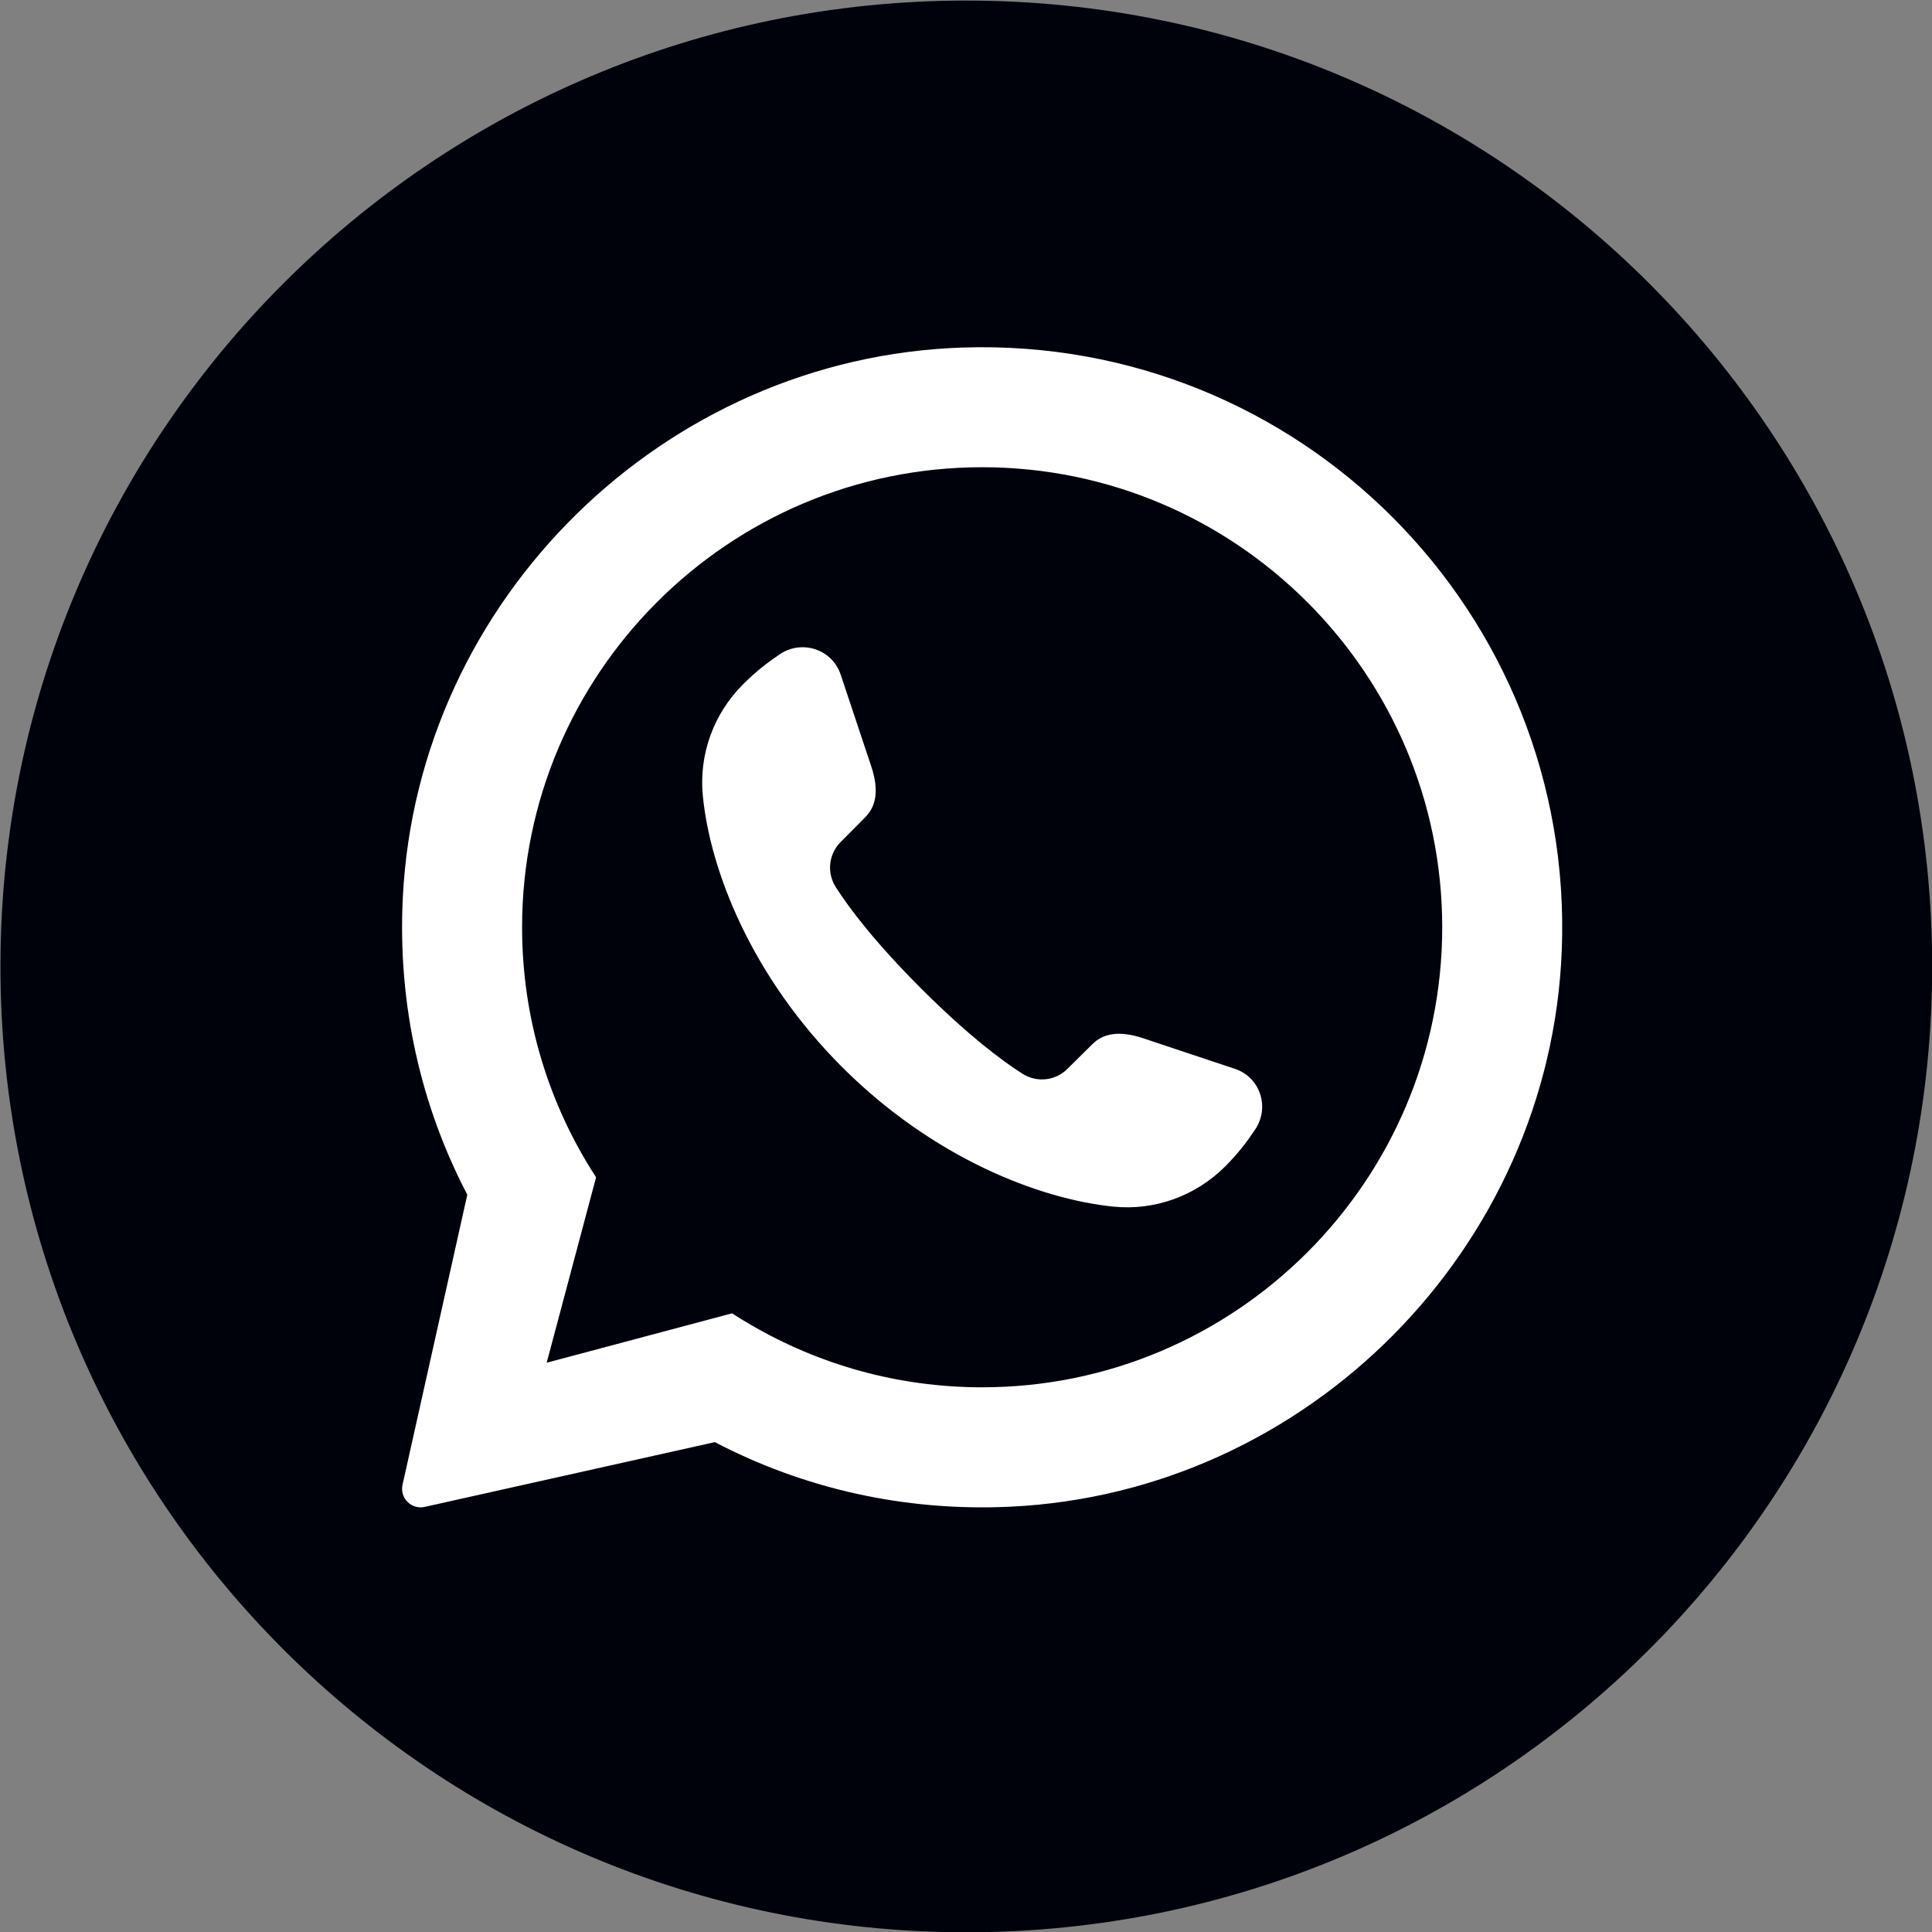 <?xml version="1.0" encoding="UTF-8" standalone="no"?>
<!DOCTYPE svg PUBLIC "-//W3C//DTD SVG 1.1//EN" "http://www.w3.org/Graphics/SVG/1.1/DTD/svg11.dtd">
<svg width="100%" height="100%" viewBox="0 0 1656 1656" version="1.1" xmlns="http://www.w3.org/2000/svg" xmlns:xlink="http://www.w3.org/1999/xlink" xml:space="preserve" xmlns:serif="http://www.serif.com/" style="fill-rule:evenodd;clip-rule:evenodd;stroke-linejoin:round;stroke-miterlimit:2;">
    <rect x="0" y="0" width="1656" height="1656" fill="#808080" stroke="none"/>
    <g transform="matrix(1,0,0,1,-4756.79,-6110.25)">
        <g transform="matrix(4.167,0,0,4.167,0,0)">
            <path d="M1538.98,1665.13C1538.98,1774.86 1450.03,1863.81 1340.31,1863.81C1230.58,1863.81 1141.63,1774.86 1141.63,1665.13C1141.63,1555.41 1230.58,1466.46 1340.31,1466.46C1450.03,1466.46 1538.98,1555.41 1538.98,1665.13Z" style="fill:rgb(0,2,11);fill-rule:nonzero;"/>
        </g>
        <g transform="matrix(4.167,0,0,4.167,0,0)">
            <path d="M1343.56,1751.71C1326.2,1751.71 1309.95,1747.02 1295.96,1738.84C1294.64,1738.1 1293.37,1737.31 1292.13,1736.49L1253.99,1746.65L1264.15,1708.51C1254.52,1693.7 1248.93,1676.05 1248.93,1657.08C1248.93,1604.91 1291.39,1562.45 1343.56,1562.45C1395.73,1562.45 1438.2,1604.91 1438.2,1657.08C1438.2,1709.25 1395.73,1751.71 1343.56,1751.71ZM1339.59,1537.83C1278.18,1539.82 1227.47,1589.55 1224.4,1650.91C1223.29,1673.03 1228.17,1693.94 1237.66,1712.09L1224.33,1771.79C1223.76,1774.49 1226.15,1776.88 1228.85,1776.32L1288.55,1762.99L1288.59,1762.99C1306.62,1772.41 1327.31,1777.29 1349.27,1776.27C1410.53,1773.43 1460.42,1723.1 1462.79,1661.82C1465.47,1592.41 1408.9,1535.58 1339.59,1537.83Z" style="fill:white;fill-rule:nonzero;"/>
        </g>
        <g transform="matrix(4.167,0,0,4.167,0,0)">
            <path d="M1399.68,1698.74C1398.03,1701.21 1396.3,1703.52 1393.54,1706.29C1387.47,1712.35 1379.06,1715.41 1370.52,1714.54C1355.21,1712.97 1333.47,1704.51 1314.79,1685.87C1296.1,1667.18 1287.64,1645.44 1286.12,1630.14C1285.25,1621.6 1288.3,1613.18 1294.37,1607.12C1297.13,1604.36 1299.44,1602.62 1301.92,1600.93C1306.5,1597.84 1312.72,1599.9 1314.46,1605.1L1320.73,1623.91C1322.46,1629.07 1321.68,1632.32 1319.45,1634.51L1314.45,1639.55C1311.98,1642.02 1311.57,1645.86 1313.46,1648.83C1316.23,1653.16 1321.43,1660.09 1331,1669.66C1340.57,1679.23 1347.5,1684.43 1351.83,1687.19C1354.8,1689.09 1358.64,1688.68 1361.11,1686.2L1366.15,1681.21C1368.33,1678.98 1371.59,1678.2 1376.75,1679.93L1395.56,1686.2C1400.76,1687.93 1402.82,1694.16 1399.68,1698.74Z" style="fill:white;fill-rule:nonzero;"/>
        </g>
    </g>
</svg>
